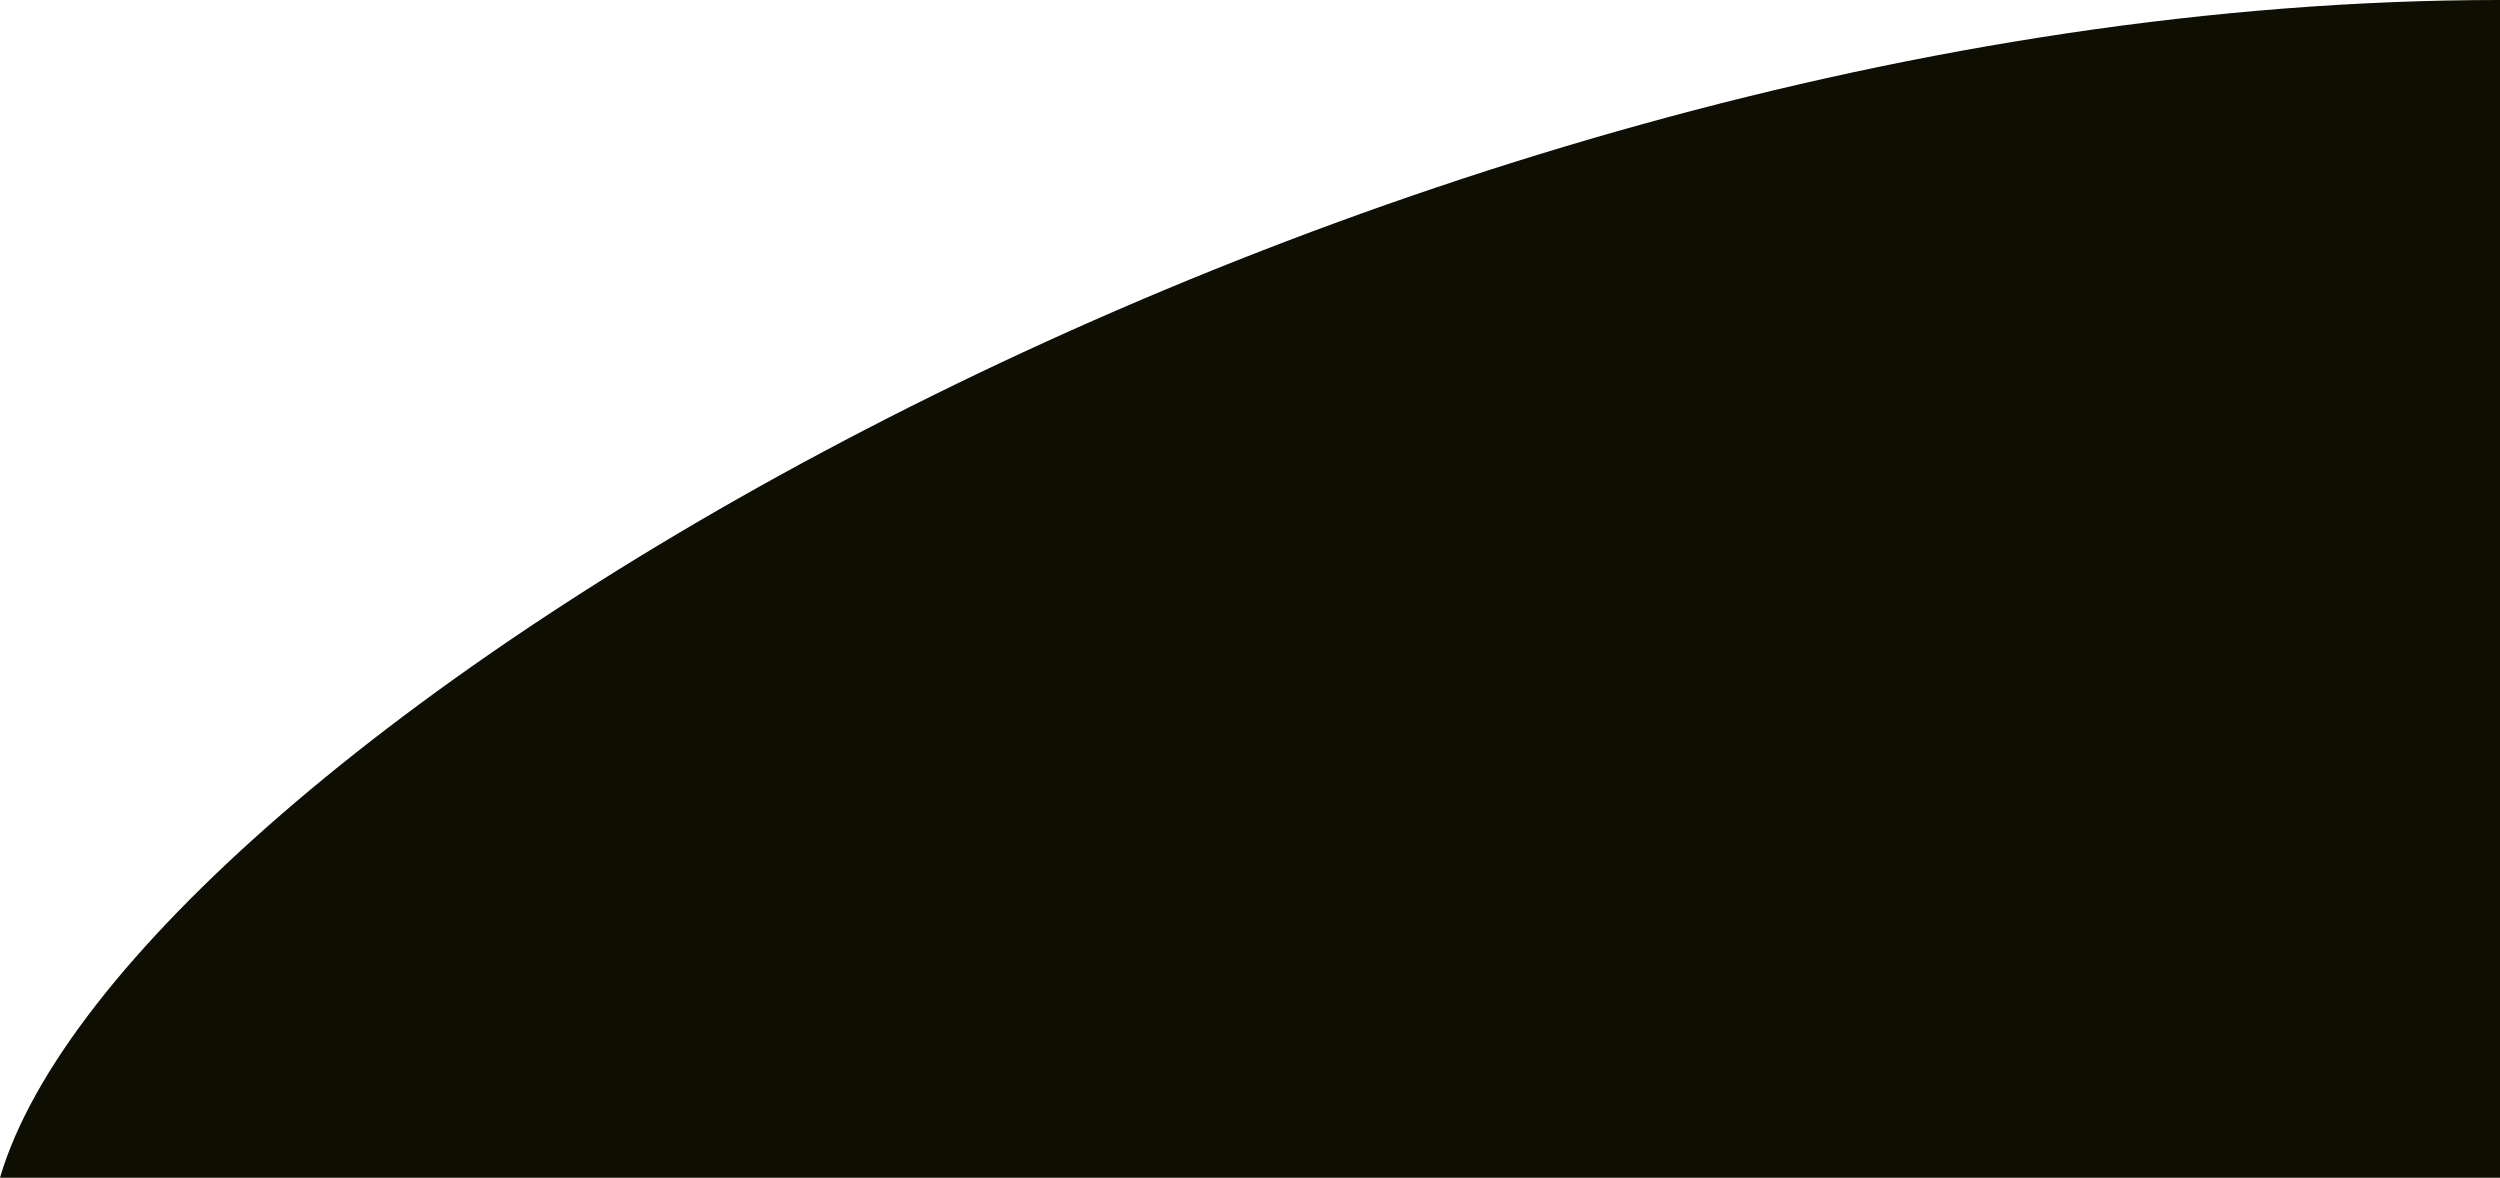<svg xmlns="http://www.w3.org/2000/svg" width="344.66" height="162.365" viewBox="0 0 344.66 162.365">
  <path id="Tracé_212" data-name="Tracé 212" d="M344.66,1673.269C186.4,1673.269,17.194,1776.9,0,1835.634H344.66Z" transform="translate(0 -1673.269)" fill="#0e0f00"/>
</svg>

